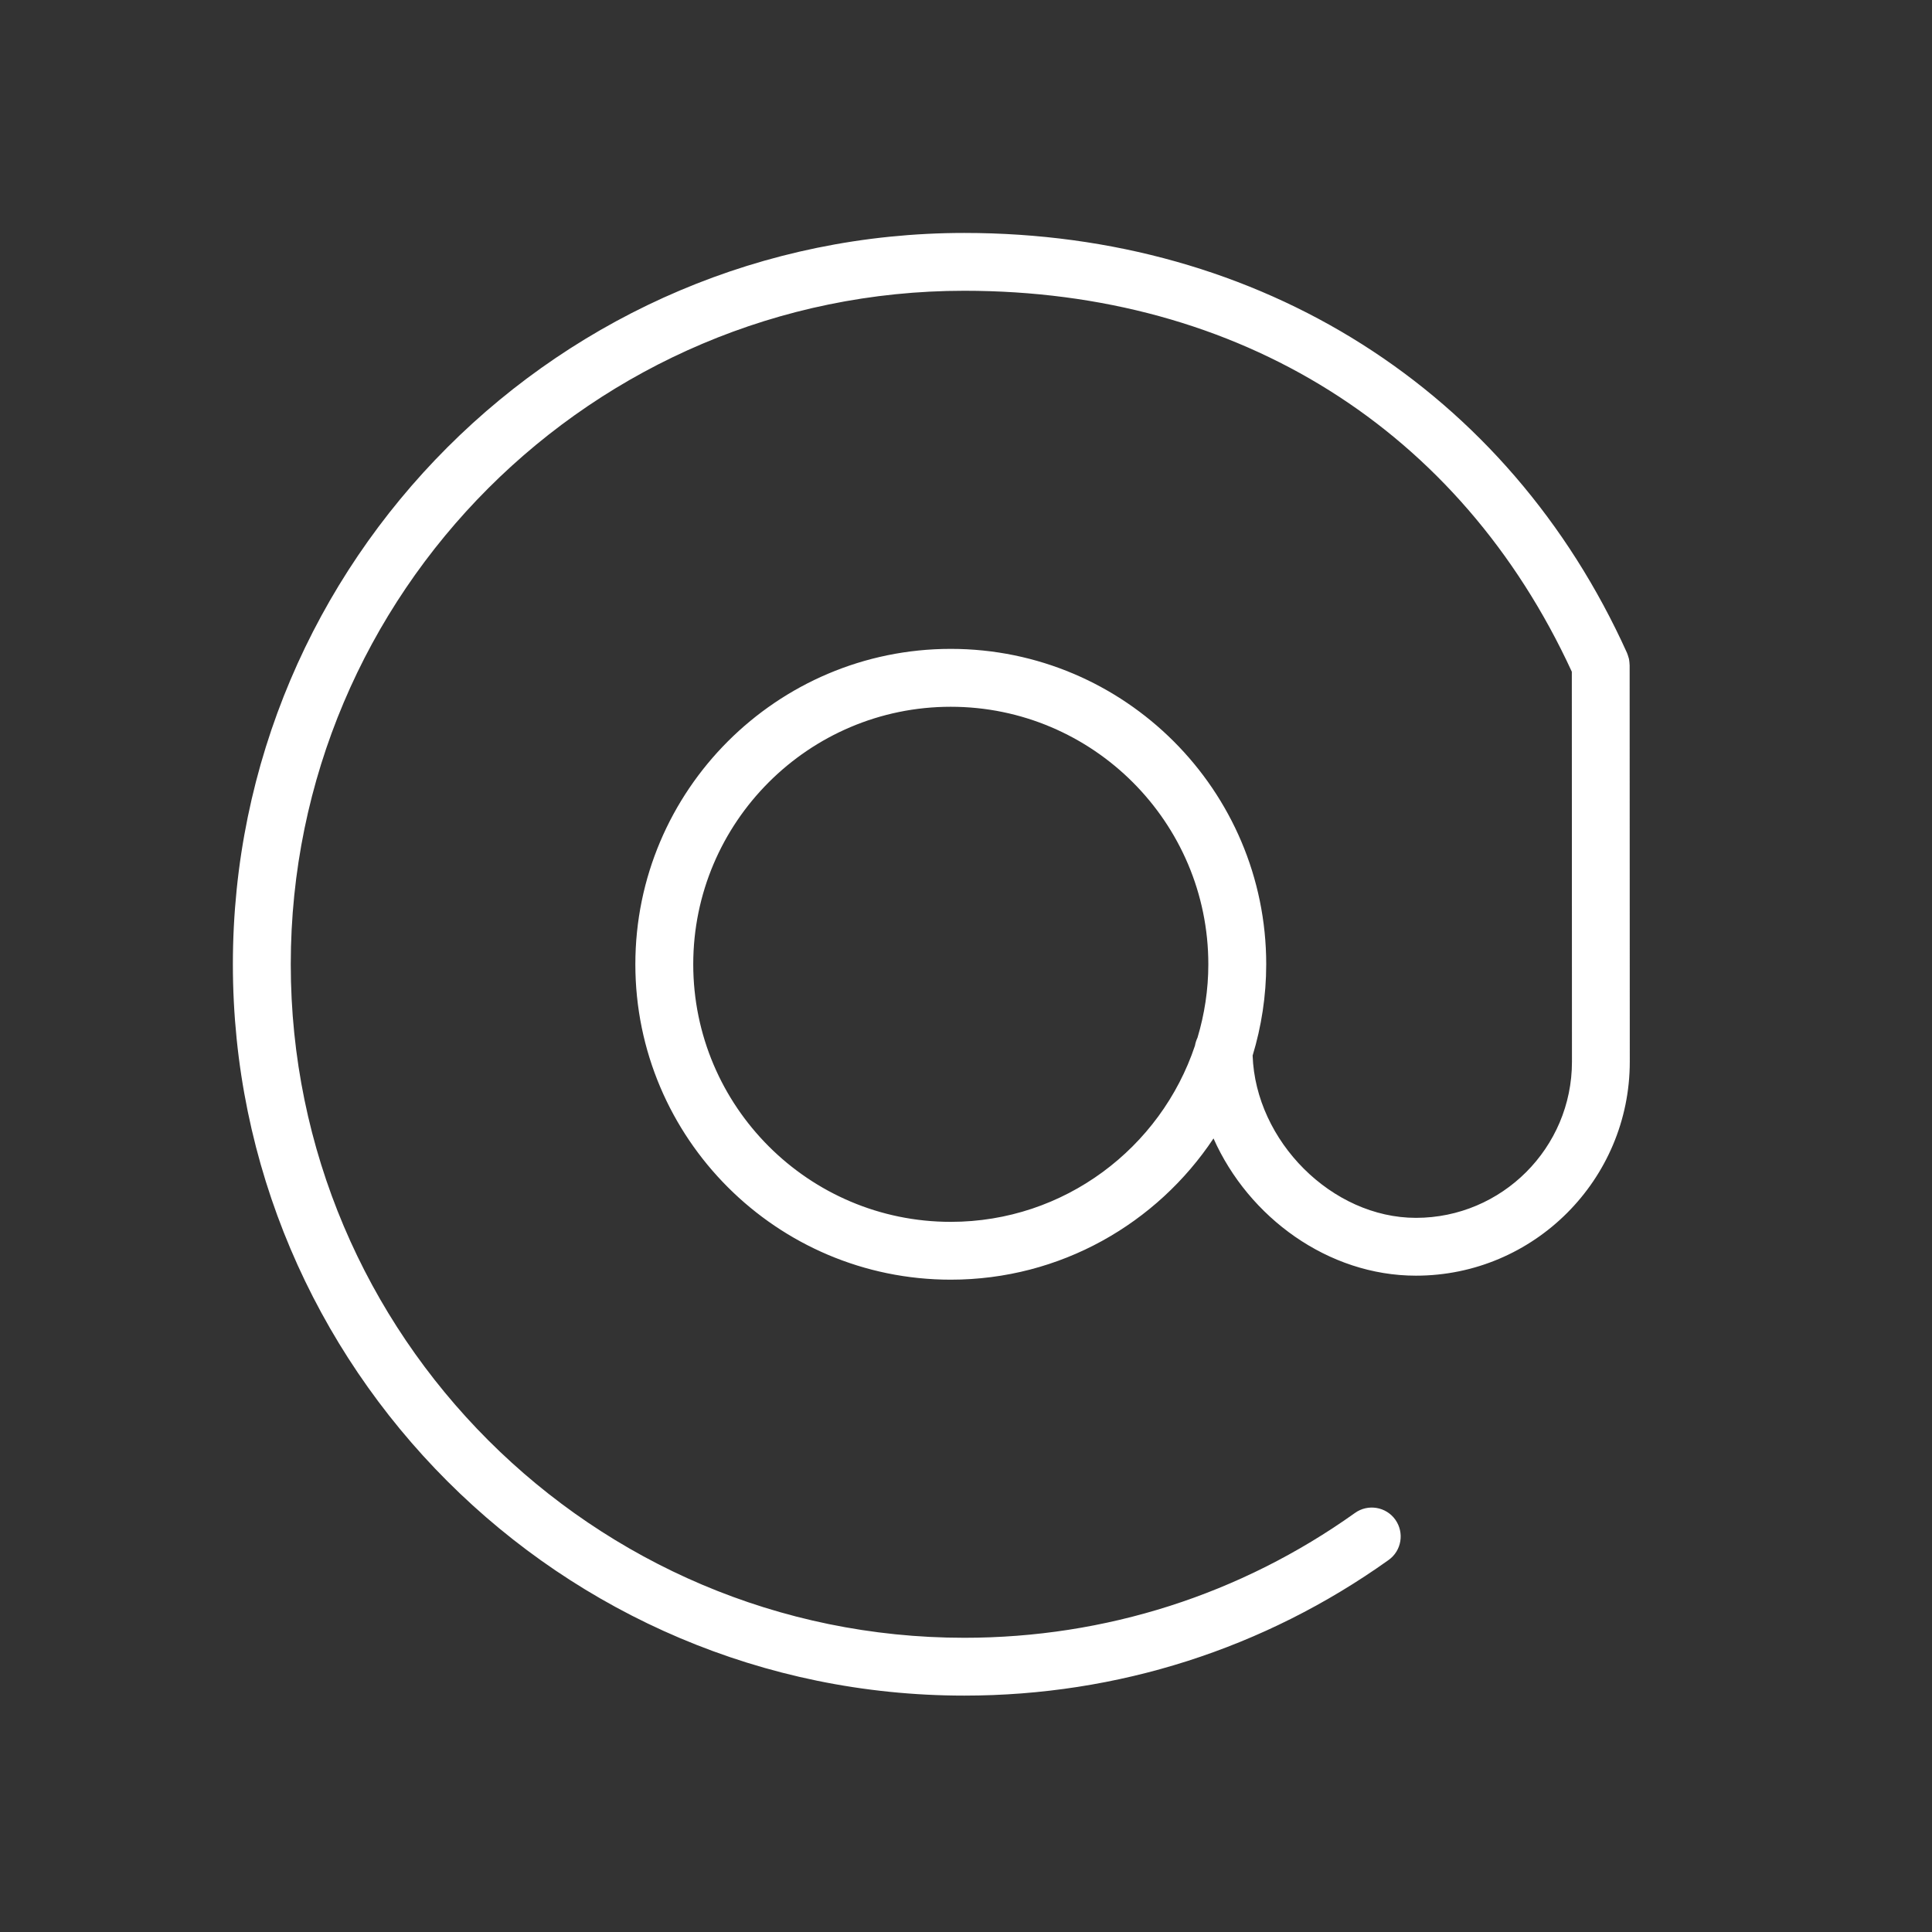 <svg width="28" height="28" viewBox="0 0 28 28" fill="none" xmlns="http://www.w3.org/2000/svg">
<rect x="0" y="0" width="28" height="28" fill="#333333" stroke="none"/>
<path d="M23.618 9.637C23.618 9.636 23.617 9.635 23.617 9.633C23.617 9.616 23.615 9.6 23.613 9.583C23.611 9.572 23.611 9.56 23.608 9.549C23.606 9.538 23.601 9.527 23.598 9.516C23.593 9.5 23.589 9.484 23.582 9.469C23.582 9.467 23.581 9.466 23.581 9.465C21.86 5.652 18.269 3.376 13.975 3.376C8.13 3.376 3.375 8.131 3.375 13.975C3.375 19.82 8.13 24.574 13.975 24.574C16.196 24.574 18.322 23.895 20.124 22.609C20.313 22.475 20.356 22.213 20.222 22.024C20.088 21.836 19.825 21.792 19.637 21.927C17.978 23.11 16.02 23.736 13.975 23.736C8.593 23.736 4.214 19.357 4.214 13.975C4.214 8.593 8.593 4.214 13.975 4.214C17.96 4.214 21.163 6.226 22.78 9.735L22.782 15.388C22.782 16.635 21.767 17.65 20.521 17.65C19.304 17.65 18.197 16.538 18.154 15.298C18.281 14.879 18.351 14.435 18.351 13.975C18.351 11.455 16.3 9.404 13.779 9.404C11.259 9.404 9.208 11.455 9.208 13.975C9.208 16.496 11.259 18.546 13.779 18.546C15.368 18.546 16.768 17.731 17.587 16.499C18.097 17.645 19.25 18.488 20.521 18.488C22.23 18.488 23.62 17.098 23.62 15.388L23.618 9.637ZM13.779 17.708C11.721 17.708 10.047 16.034 10.047 13.975C10.047 11.917 11.721 10.243 13.779 10.243C15.837 10.243 17.512 11.917 17.512 13.975C17.512 14.345 17.456 14.702 17.355 15.039C17.338 15.075 17.325 15.114 17.318 15.155C16.823 16.636 15.425 17.708 13.779 17.708Z" fill="white"/>
</svg>
